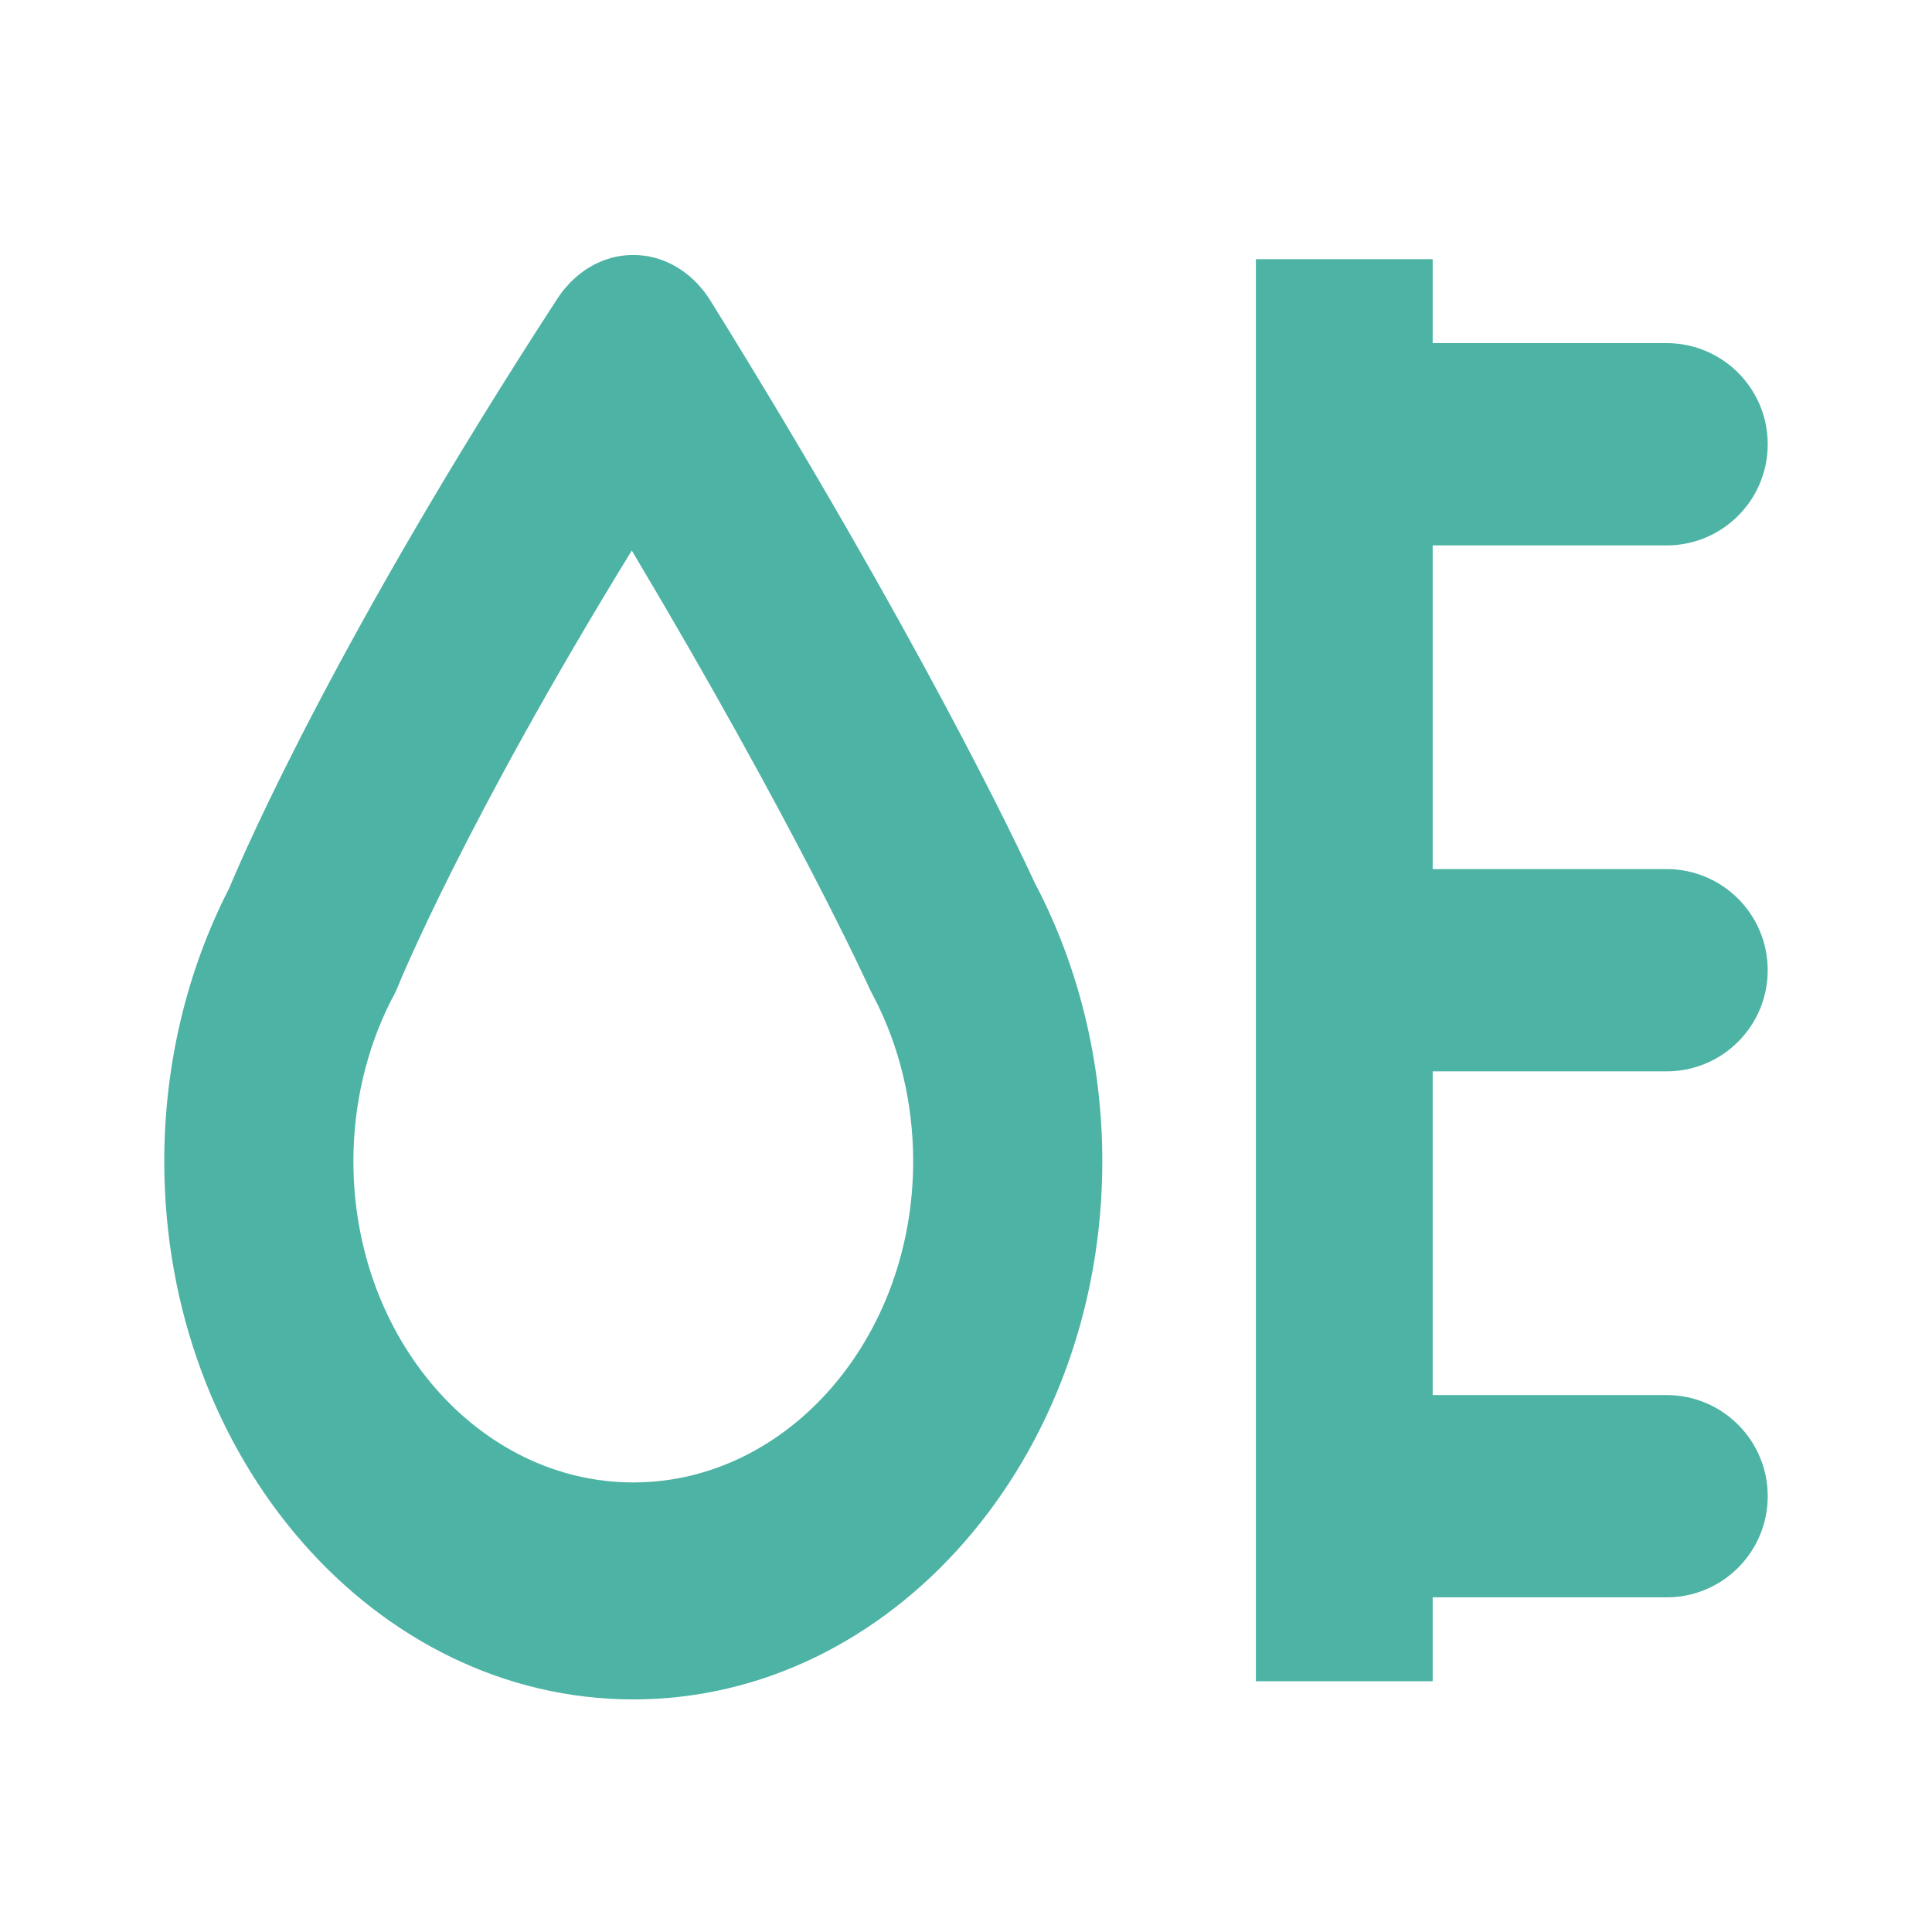 <?xml version="1.0" standalone="no"?><!DOCTYPE svg PUBLIC "-//W3C//DTD SVG 1.1//EN"
    "http://www.w3.org/Graphics/SVG/1.1/DTD/svg11.dtd">
<svg class="icon" width="32px" height="32.00px" viewBox="0 0 1024 1024" version="1.1"
     xmlns="http://www.w3.org/2000/svg">
    <path fill="#4db3a4"
          d="M548.823 468.746c-9.431-20.49-62.157-131.917-172.339-309.499-0.031-0.031-0.051-0.061-0.067-0.102-0.783-1.26-1.649-2.458-2.519-3.651-0.23-0.312-0.445-0.64-0.676-0.947-0.548-0.727-1.172-1.398-1.756-2.094-0.62-0.717-1.219-1.459-1.843-2.13-0.23-0.251-0.502-0.476-0.748-0.727-1.039-1.065-2.089-2.089-3.2-3.036-0.031-0.02-0.041-0.041-0.072-0.061-0.21-0.179-0.435-0.328-0.655-0.507-1.111-0.906-2.222-1.802-3.384-2.601-0.558-0.389-1.132-0.712-1.7-1.075-0.84-0.532-1.69-1.07-2.55-1.551-0.829-0.461-1.674-0.85-2.514-1.249-0.63-0.297-1.244-0.62-1.894-0.886-0.978-0.41-1.976-0.748-2.98-1.091-0.532-0.189-1.05-0.394-1.603-0.553-1.024-0.302-2.033-0.532-3.062-0.763-0.579-0.123-1.132-0.271-1.71-0.379-0.957-0.174-1.9-0.282-2.867-0.394-0.676-0.077-1.352-0.174-2.017-0.215-0.829-0.056-1.649-0.056-2.458-0.072-0.84-0.005-1.659-0.026-2.468 0.01-0.676 0.031-1.362 0.102-2.028 0.159-0.968 0.097-1.92 0.174-2.877 0.328-0.568 0.087-1.126 0.215-1.705 0.333-1.034 0.2-2.053 0.41-3.092 0.686-0.532 0.148-1.06 0.333-1.608 0.502-1.004 0.323-2.007 0.64-3 1.029-0.64 0.241-1.234 0.538-1.864 0.814-0.876 0.394-1.746 0.763-2.596 1.208-0.84 0.43-1.628 0.922-2.442 1.403-0.63 0.374-1.254 0.722-1.874 1.121-1.06 0.701-2.079 1.48-3.092 2.268-0.323 0.256-0.655 0.471-0.993 0.727-0.031 0.026-0.067 0.072-0.097 0.108-0.973 0.794-1.92 1.684-2.847 2.565-0.389 0.369-0.804 0.712-1.172 1.085-0.502 0.512-0.973 1.075-1.444 1.618-0.763 0.835-1.536 1.649-2.243 2.519-0.108 0.143-0.215 0.312-0.338 0.451-1.039 1.321-2.017 2.668-2.929 4.07-0.01 0.015-0.02 0.036-0.031 0.046-115.727 178.058-164.966 290.908-173.988 312.55-22.492 43.73-34.417 93.686-34.417 144.737 0 157.276 111.519 285.225 248.586 285.225 137.073 0 248.596-127.949 248.596-285.235 0-51.855-12.247-102.615-35.405-146.765L548.823 468.746zM335.652 785.725c-81.802 0-148.342-76.365-148.342-170.209 0-30.193 6.973-59.699 20.122-85.555 1.372-2.371 2.596-4.9 3.666-7.562 0.374-0.968 35.011-86.159 123.766-230.615 86.318 144.855 125.368 230.769 126.356 232.924 0.522 1.172 1.178 2.222 1.761 3.338l-0.02 0.02c13.763 26.23 21.043 56.479 21.043 87.444C483.988 709.361 417.444 785.725 335.652 785.725zM883.313 567.849c29.609 0 53.612-24.003 53.612-53.612 0-29.599-24.003-53.606-53.612-53.606L759.347 460.631 759.347 289.08l123.971 0c29.609 0 53.612-24.003 53.612-53.612 0-29.609-24.003-53.612-53.612-53.612L759.347 181.857l0-44.472-93.696 0 0 753.705 93.696 0 0-44.467 123.965 0c29.614 0 53.617-23.992 53.617-53.612 0-29.588-24.003-53.601-53.617-53.601L759.347 739.41l0-171.571L883.313 567.839z"/>
</svg>

